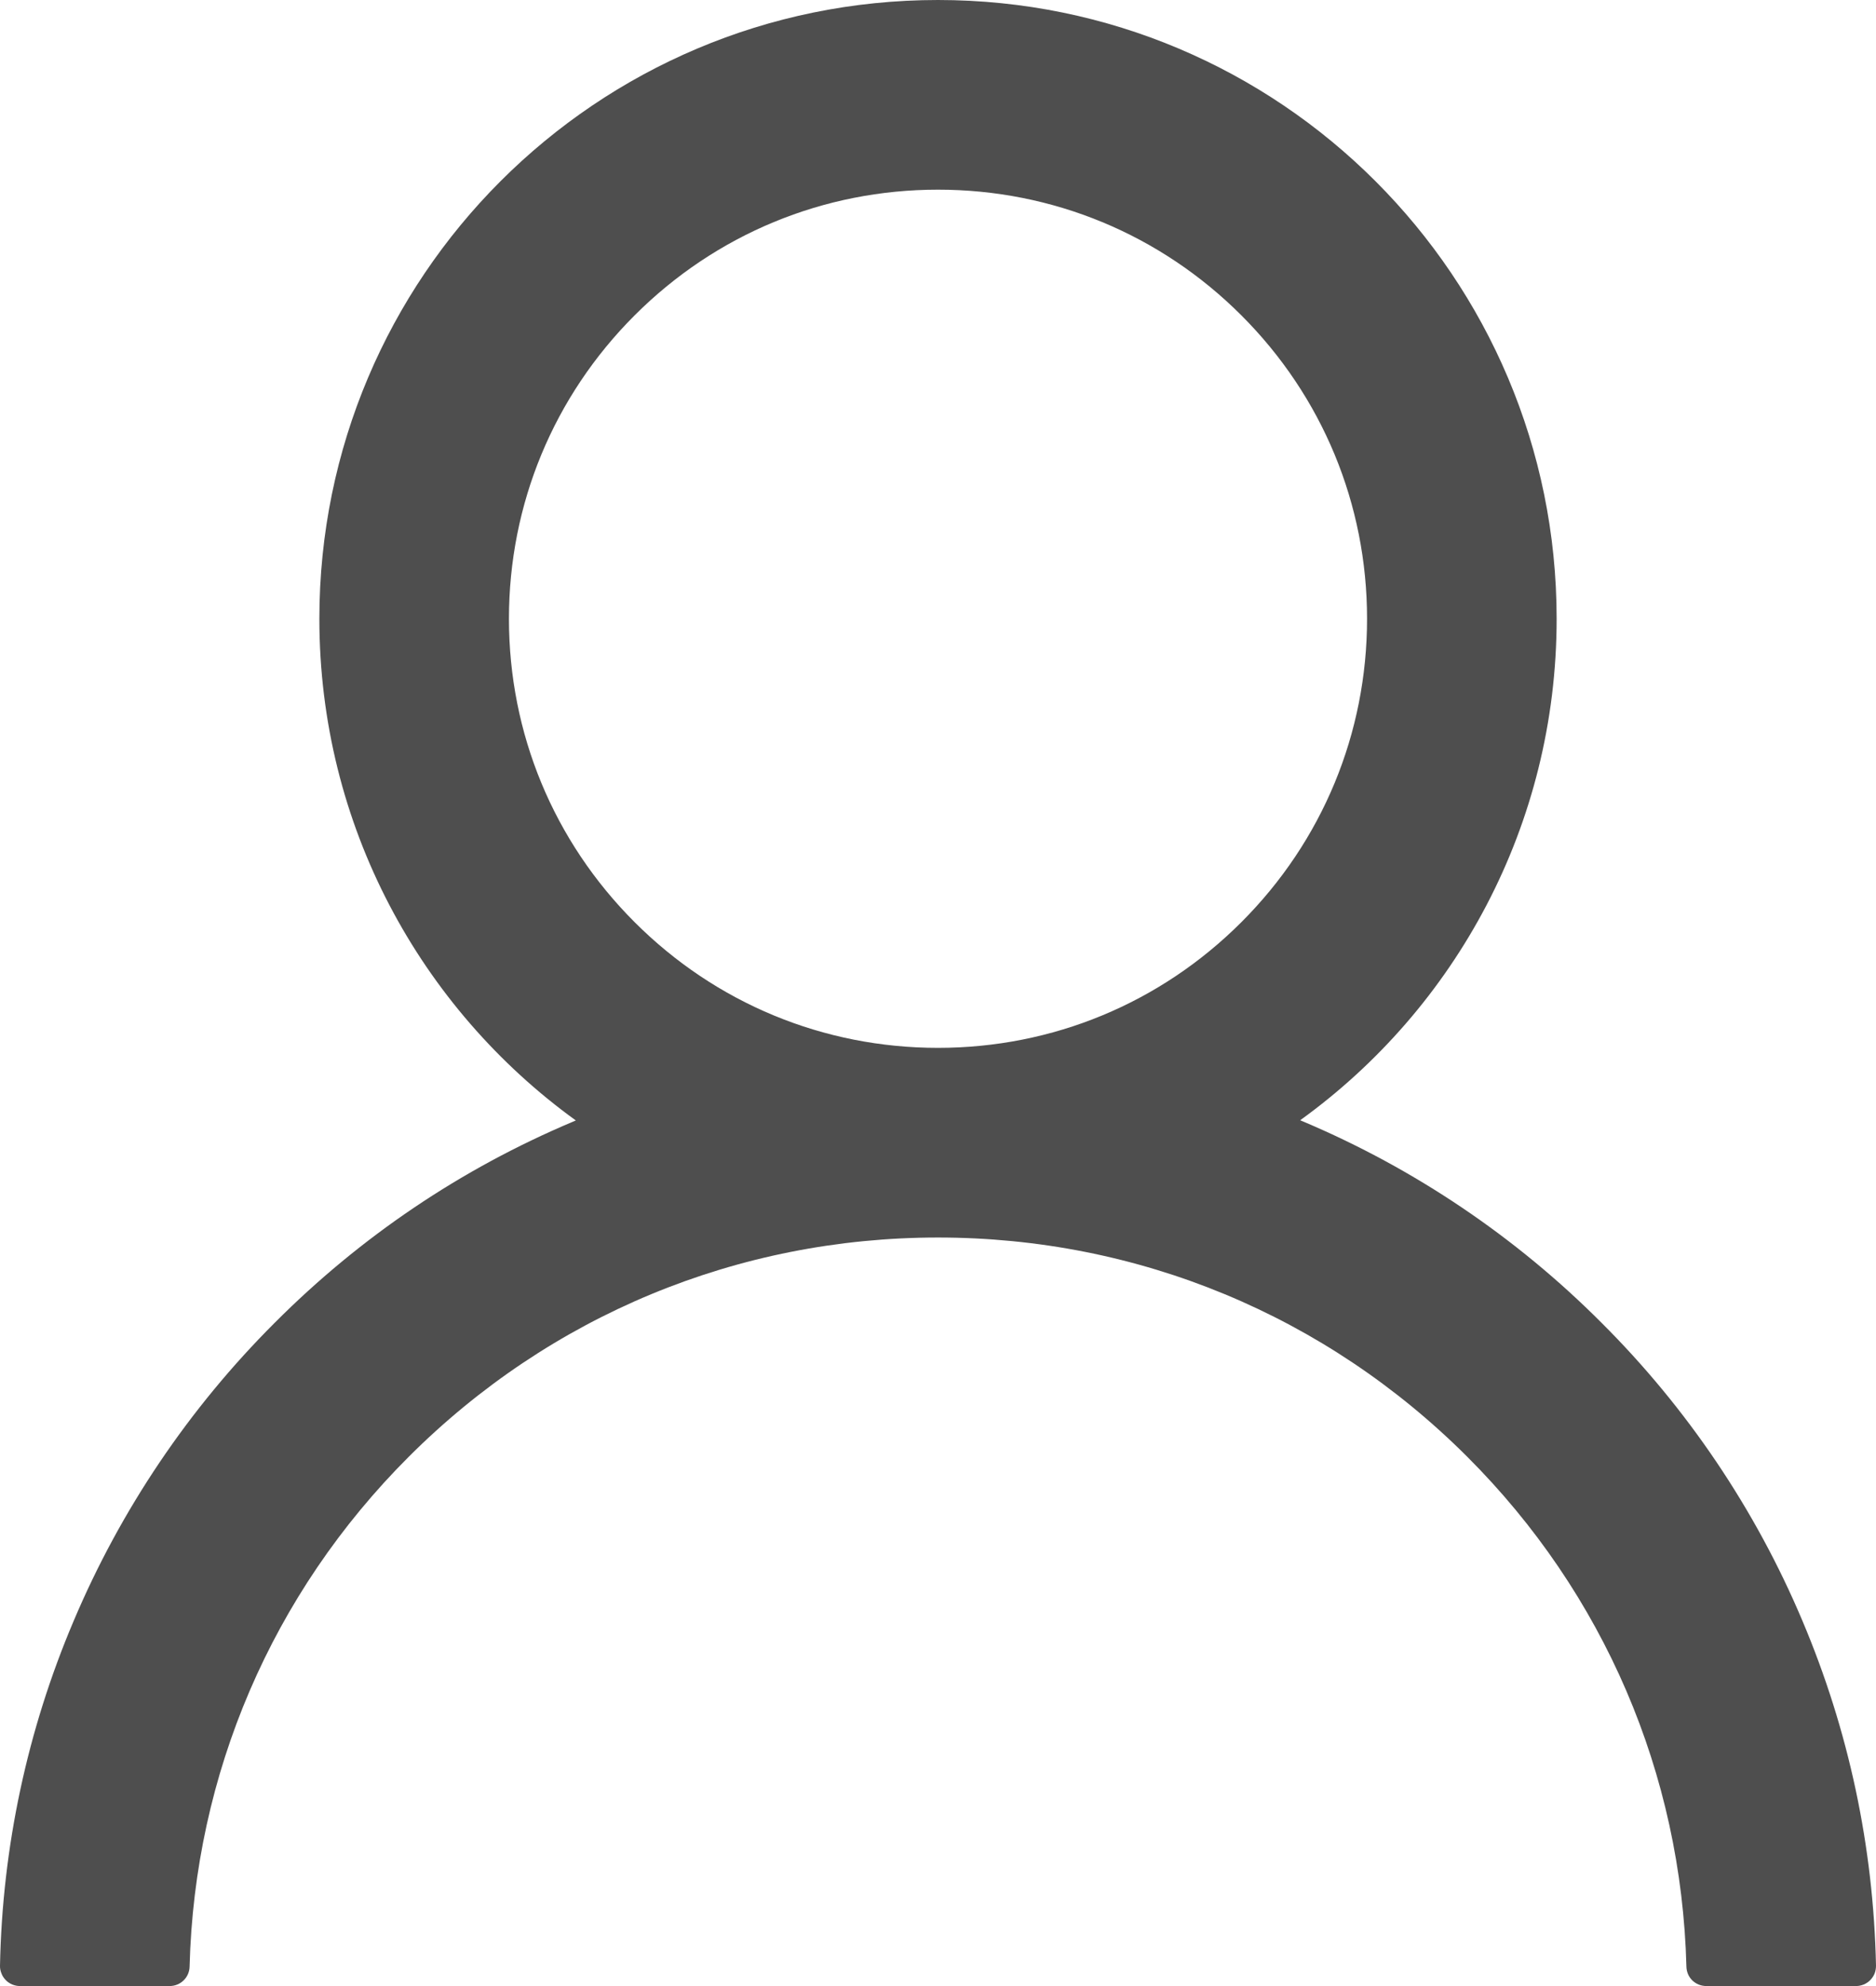 <svg width="17" height="18" viewBox="0 0 17 18" fill="none" xmlns="http://www.w3.org/2000/svg">
<path d="M16.333 14.689C15.907 13.679 15.288 12.761 14.511 11.987C13.737 11.211 12.819 10.592 11.81 10.165C11.8 10.16 11.791 10.158 11.782 10.153C13.191 9.136 14.106 7.478 14.106 5.608C14.106 2.51 11.597 0 8.5 0C5.403 0 2.894 2.51 2.894 5.608C2.894 7.478 3.809 9.136 5.218 10.155C5.209 10.16 5.199 10.162 5.19 10.167C4.178 10.594 3.269 11.207 2.489 11.989C1.713 12.764 1.094 13.682 0.667 14.692C0.247 15.681 0.021 16.741 5.65291e-05 17.815C-0.001 17.839 0.004 17.863 0.013 17.885C0.021 17.908 0.035 17.928 0.051 17.945C0.068 17.963 0.088 17.976 0.111 17.986C0.133 17.995 0.157 18 0.181 18H1.537C1.637 18 1.716 17.921 1.718 17.824C1.763 16.078 2.464 14.443 3.703 13.204C4.985 11.922 6.687 11.216 8.5 11.216C10.313 11.216 12.015 11.922 13.297 13.204C14.536 14.443 15.237 16.078 15.282 17.824C15.284 17.923 15.363 18 15.463 18H16.819C16.843 18 16.867 17.995 16.889 17.986C16.912 17.976 16.932 17.963 16.949 17.945C16.965 17.928 16.979 17.908 16.988 17.885C16.996 17.863 17 17.839 17 17.815C16.977 16.734 16.753 15.682 16.333 14.689ZM8.5 9.497C7.462 9.497 6.486 9.093 5.751 8.358C5.016 7.623 4.612 6.646 4.612 5.608C4.612 4.57 5.016 3.593 5.751 2.858C6.486 2.123 7.462 1.719 8.5 1.719C9.538 1.719 10.514 2.123 11.249 2.858C11.984 3.593 12.388 4.57 12.388 5.608C12.388 6.646 11.984 7.623 11.249 8.358C10.514 9.093 9.538 9.497 8.5 9.497Z" fill="#4E4E4E"/>
</svg>
